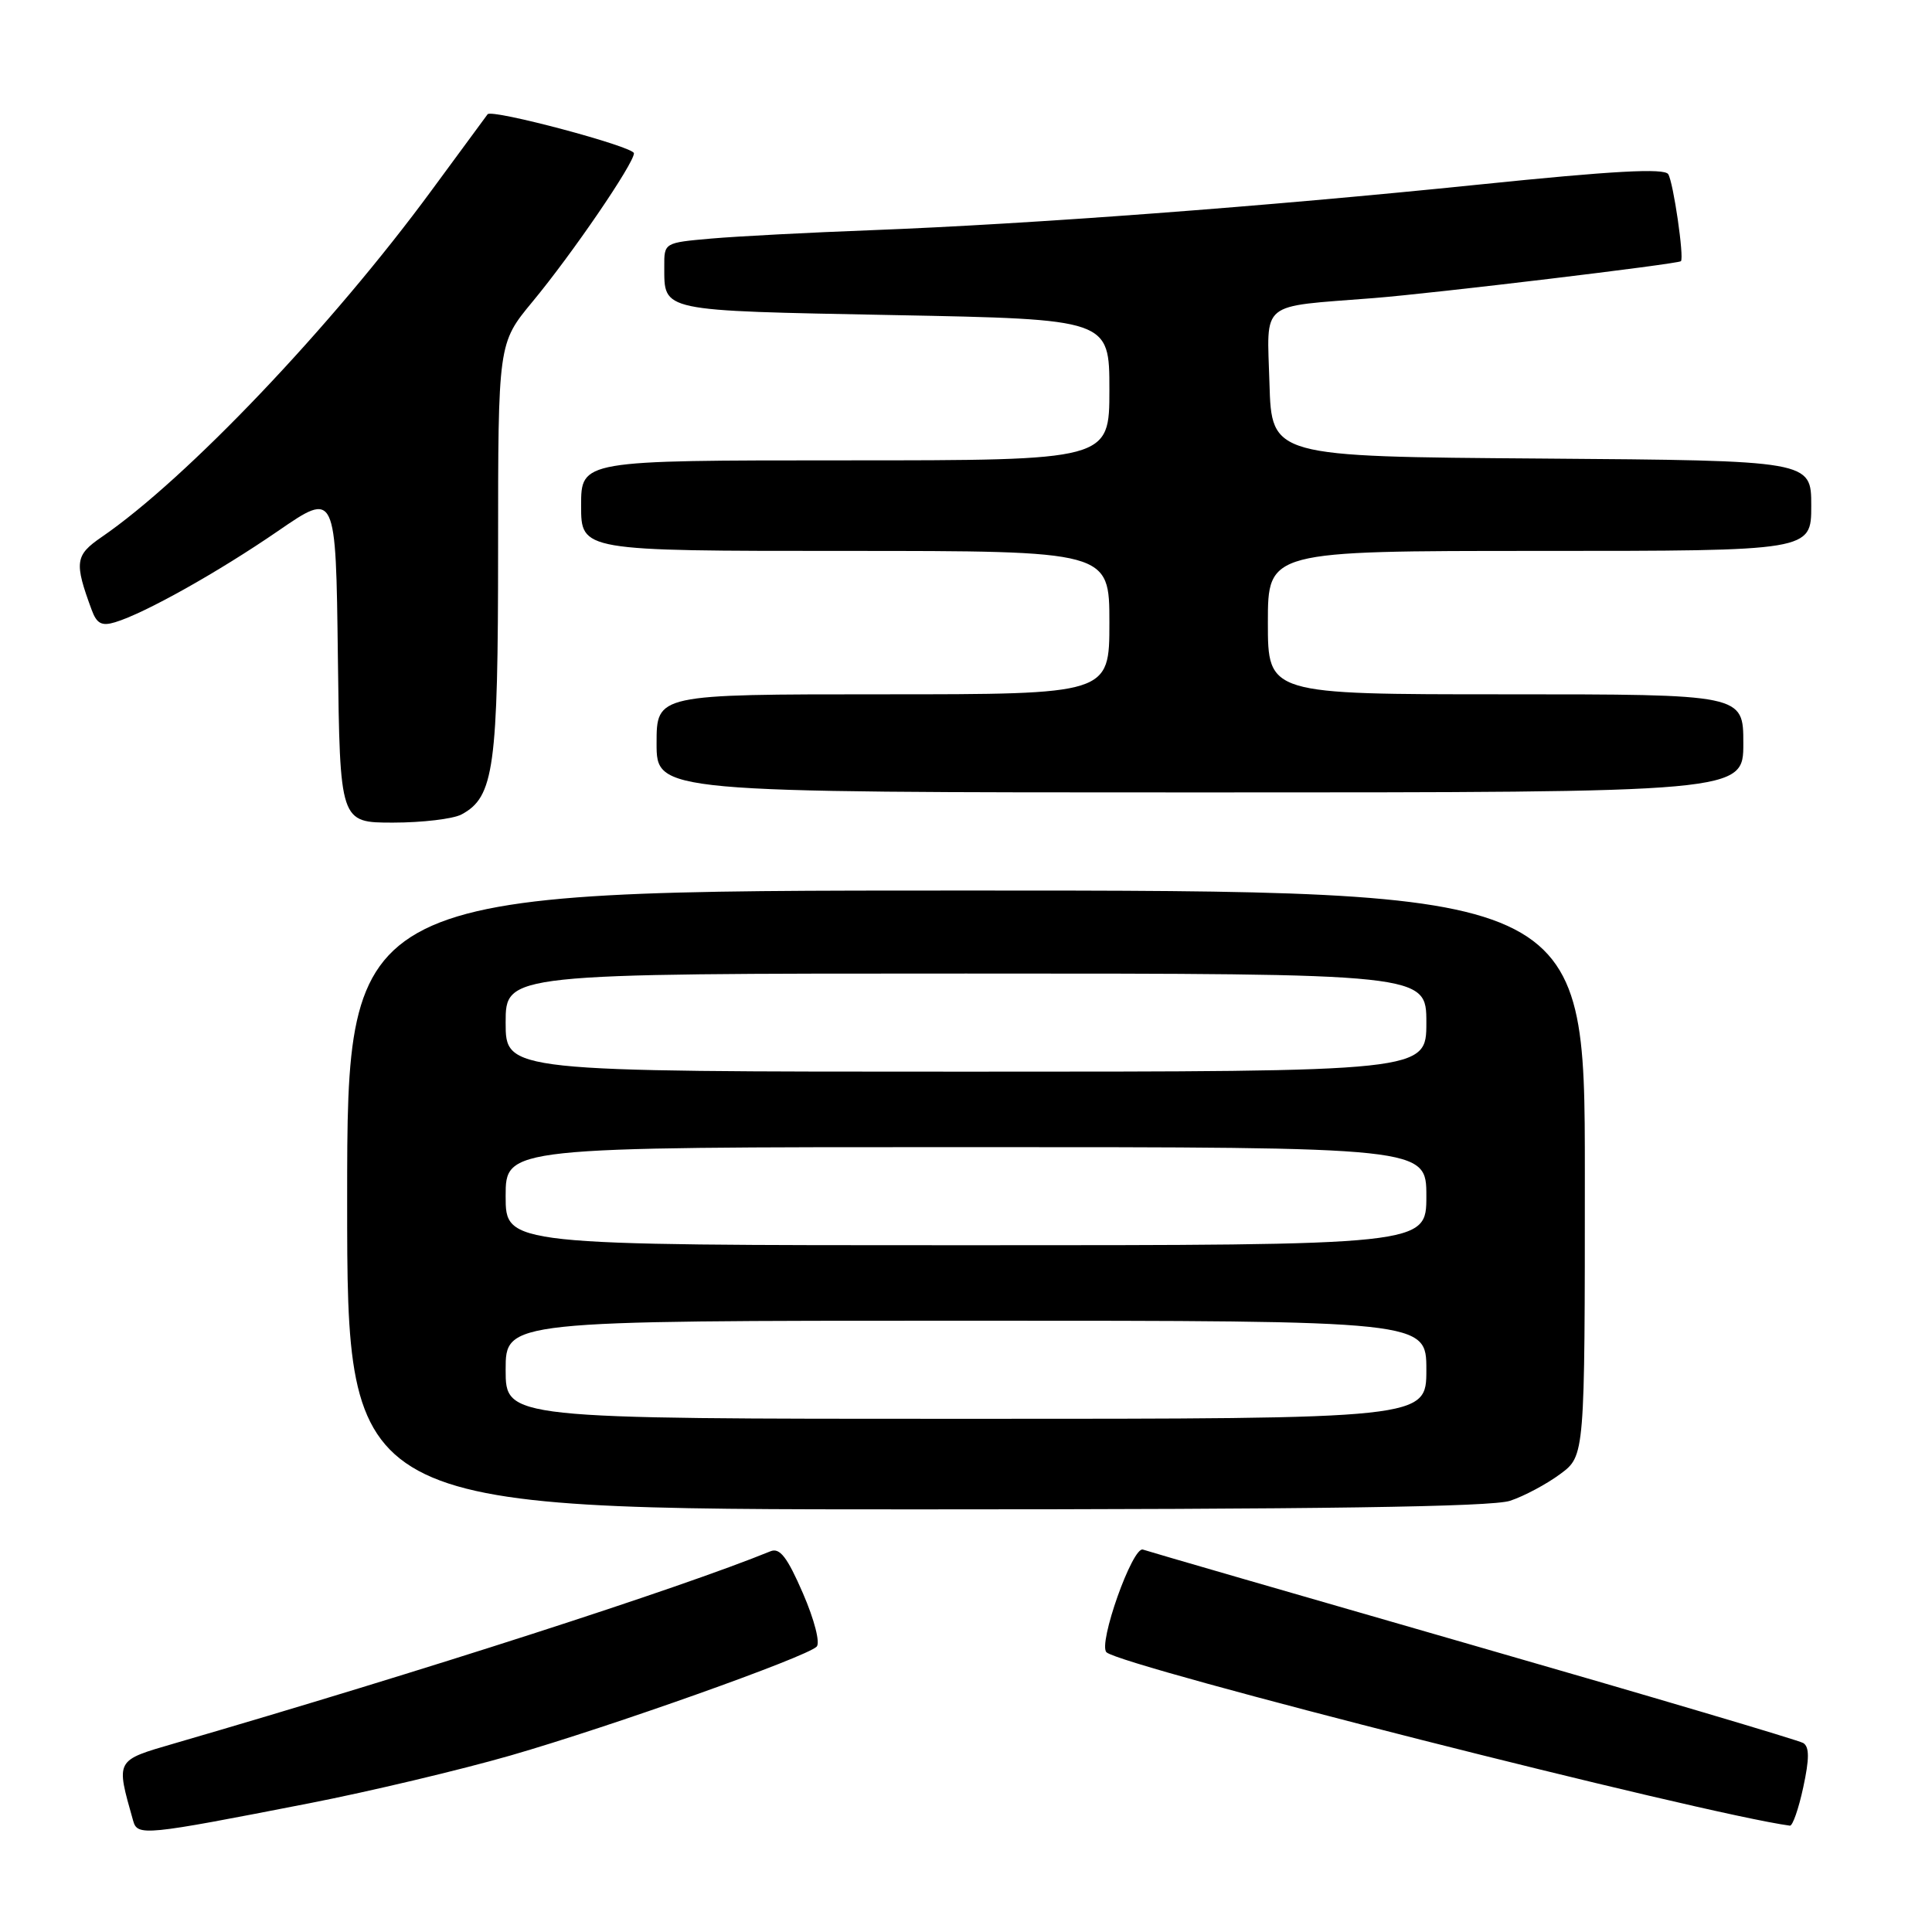 <?xml version="1.0" encoding="UTF-8" standalone="no"?>
<!DOCTYPE svg PUBLIC "-//W3C//DTD SVG 1.1//EN" "http://www.w3.org/Graphics/SVG/1.1/DTD/svg11.dtd" >
<svg xmlns="http://www.w3.org/2000/svg" xmlns:xlink="http://www.w3.org/1999/xlink" version="1.1" viewBox="0 0 256 256">
 <g >
 <path fill="currentColor"
d=" M 41.00 238.94 C 48.98 237.38 60.97 234.53 67.65 232.61 C 80.96 228.77 106.82 219.58 108.21 218.19 C 108.70 217.70 107.92 214.64 106.39 211.11 C 104.31 206.32 103.33 205.05 102.10 205.55 C 90.01 210.48 56.17 221.39 23.18 230.99 C 15.22 233.31 15.34 233.09 17.64 241.25 C 18.22 243.31 19.04 243.23 41.00 238.94 Z  M 238.94 236.83 C 239.76 233.03 239.76 231.47 238.94 230.96 C 238.33 230.59 218.63 224.75 195.17 218.00 C 171.70 211.24 152.03 205.54 151.45 205.33 C 150.08 204.82 145.45 217.87 146.62 218.94 C 148.68 220.82 225.65 240.35 237.17 241.91 C 237.53 241.96 238.33 239.67 238.94 236.83 Z  M 200.10 198.86 C 201.97 198.24 204.96 196.64 206.75 195.31 C 210.00 192.90 210.00 192.90 210.00 155.45 C 210.00 118.00 210.00 118.00 128.00 118.00 C 46.00 118.00 46.00 118.00 46.00 159.00 C 46.00 200.00 46.00 200.00 121.35 200.00 C 175.02 200.00 197.68 199.67 200.10 198.86 Z  M 61.15 107.92 C 65.47 105.61 66.00 101.76 66.00 72.78 C 66.00 45.49 66.00 45.49 70.55 39.99 C 75.81 33.65 84.00 21.66 84.00 20.31 C 84.00 19.43 65.17 14.41 64.61 15.14 C 64.46 15.34 61.13 19.86 57.22 25.18 C 43.94 43.26 24.71 63.46 13.44 71.18 C 9.95 73.58 9.82 74.51 12.15 80.82 C 12.82 82.64 13.48 82.99 15.25 82.45 C 19.17 81.27 28.91 75.81 36.84 70.36 C 44.50 65.09 44.50 65.09 44.77 87.05 C 45.04 109.00 45.04 109.00 52.08 109.00 C 55.96 109.00 60.04 108.51 61.15 107.92 Z  M 231.00 98.50 C 231.00 92.00 231.00 92.00 199.50 92.00 C 168.00 92.00 168.00 92.00 168.00 82.50 C 168.00 73.00 168.00 73.00 204.00 73.00 C 240.00 73.00 240.00 73.00 240.00 67.01 C 240.00 61.03 240.00 61.03 204.25 60.76 C 168.50 60.50 168.50 60.50 168.21 50.80 C 167.89 39.73 166.70 40.71 182.00 39.50 C 189.99 38.87 222.35 34.98 222.73 34.61 C 223.18 34.16 221.73 24.17 221.05 23.08 C 220.54 22.26 213.76 22.63 195.93 24.46 C 167.49 27.38 136.74 29.68 115.50 30.50 C 107.25 30.81 97.69 31.31 94.25 31.61 C 88.01 32.16 88.00 32.16 88.02 35.33 C 88.04 41.31 87.25 41.15 118.37 41.75 C 147.00 42.30 147.00 42.30 147.00 51.65 C 147.00 61.00 147.00 61.00 112.00 61.00 C 77.00 61.00 77.00 61.00 77.00 67.00 C 77.00 73.00 77.00 73.00 112.00 73.00 C 147.00 73.00 147.00 73.00 147.00 82.50 C 147.00 92.00 147.00 92.00 117.00 92.00 C 87.00 92.00 87.00 92.00 87.00 98.50 C 87.00 105.00 87.00 105.00 159.00 105.00 C 231.00 105.00 231.00 105.00 231.00 98.50 Z  M 67.00 181.50 C 67.00 175.00 67.00 175.00 128.00 175.00 C 189.00 175.00 189.00 175.00 189.00 181.50 C 189.00 188.00 189.00 188.00 128.00 188.00 C 67.00 188.00 67.00 188.00 67.00 181.50 Z  M 67.00 158.50 C 67.00 152.00 67.00 152.00 128.00 152.00 C 189.00 152.00 189.00 152.00 189.00 158.50 C 189.00 165.00 189.00 165.00 128.00 165.00 C 67.00 165.00 67.00 165.00 67.00 158.50 Z  M 67.00 135.50 C 67.00 129.00 67.00 129.00 128.00 129.00 C 189.00 129.00 189.00 129.00 189.00 135.50 C 189.00 142.00 189.00 142.00 128.00 142.00 C 67.00 142.00 67.00 142.00 67.00 135.50 Z "/>
</g>
</svg>